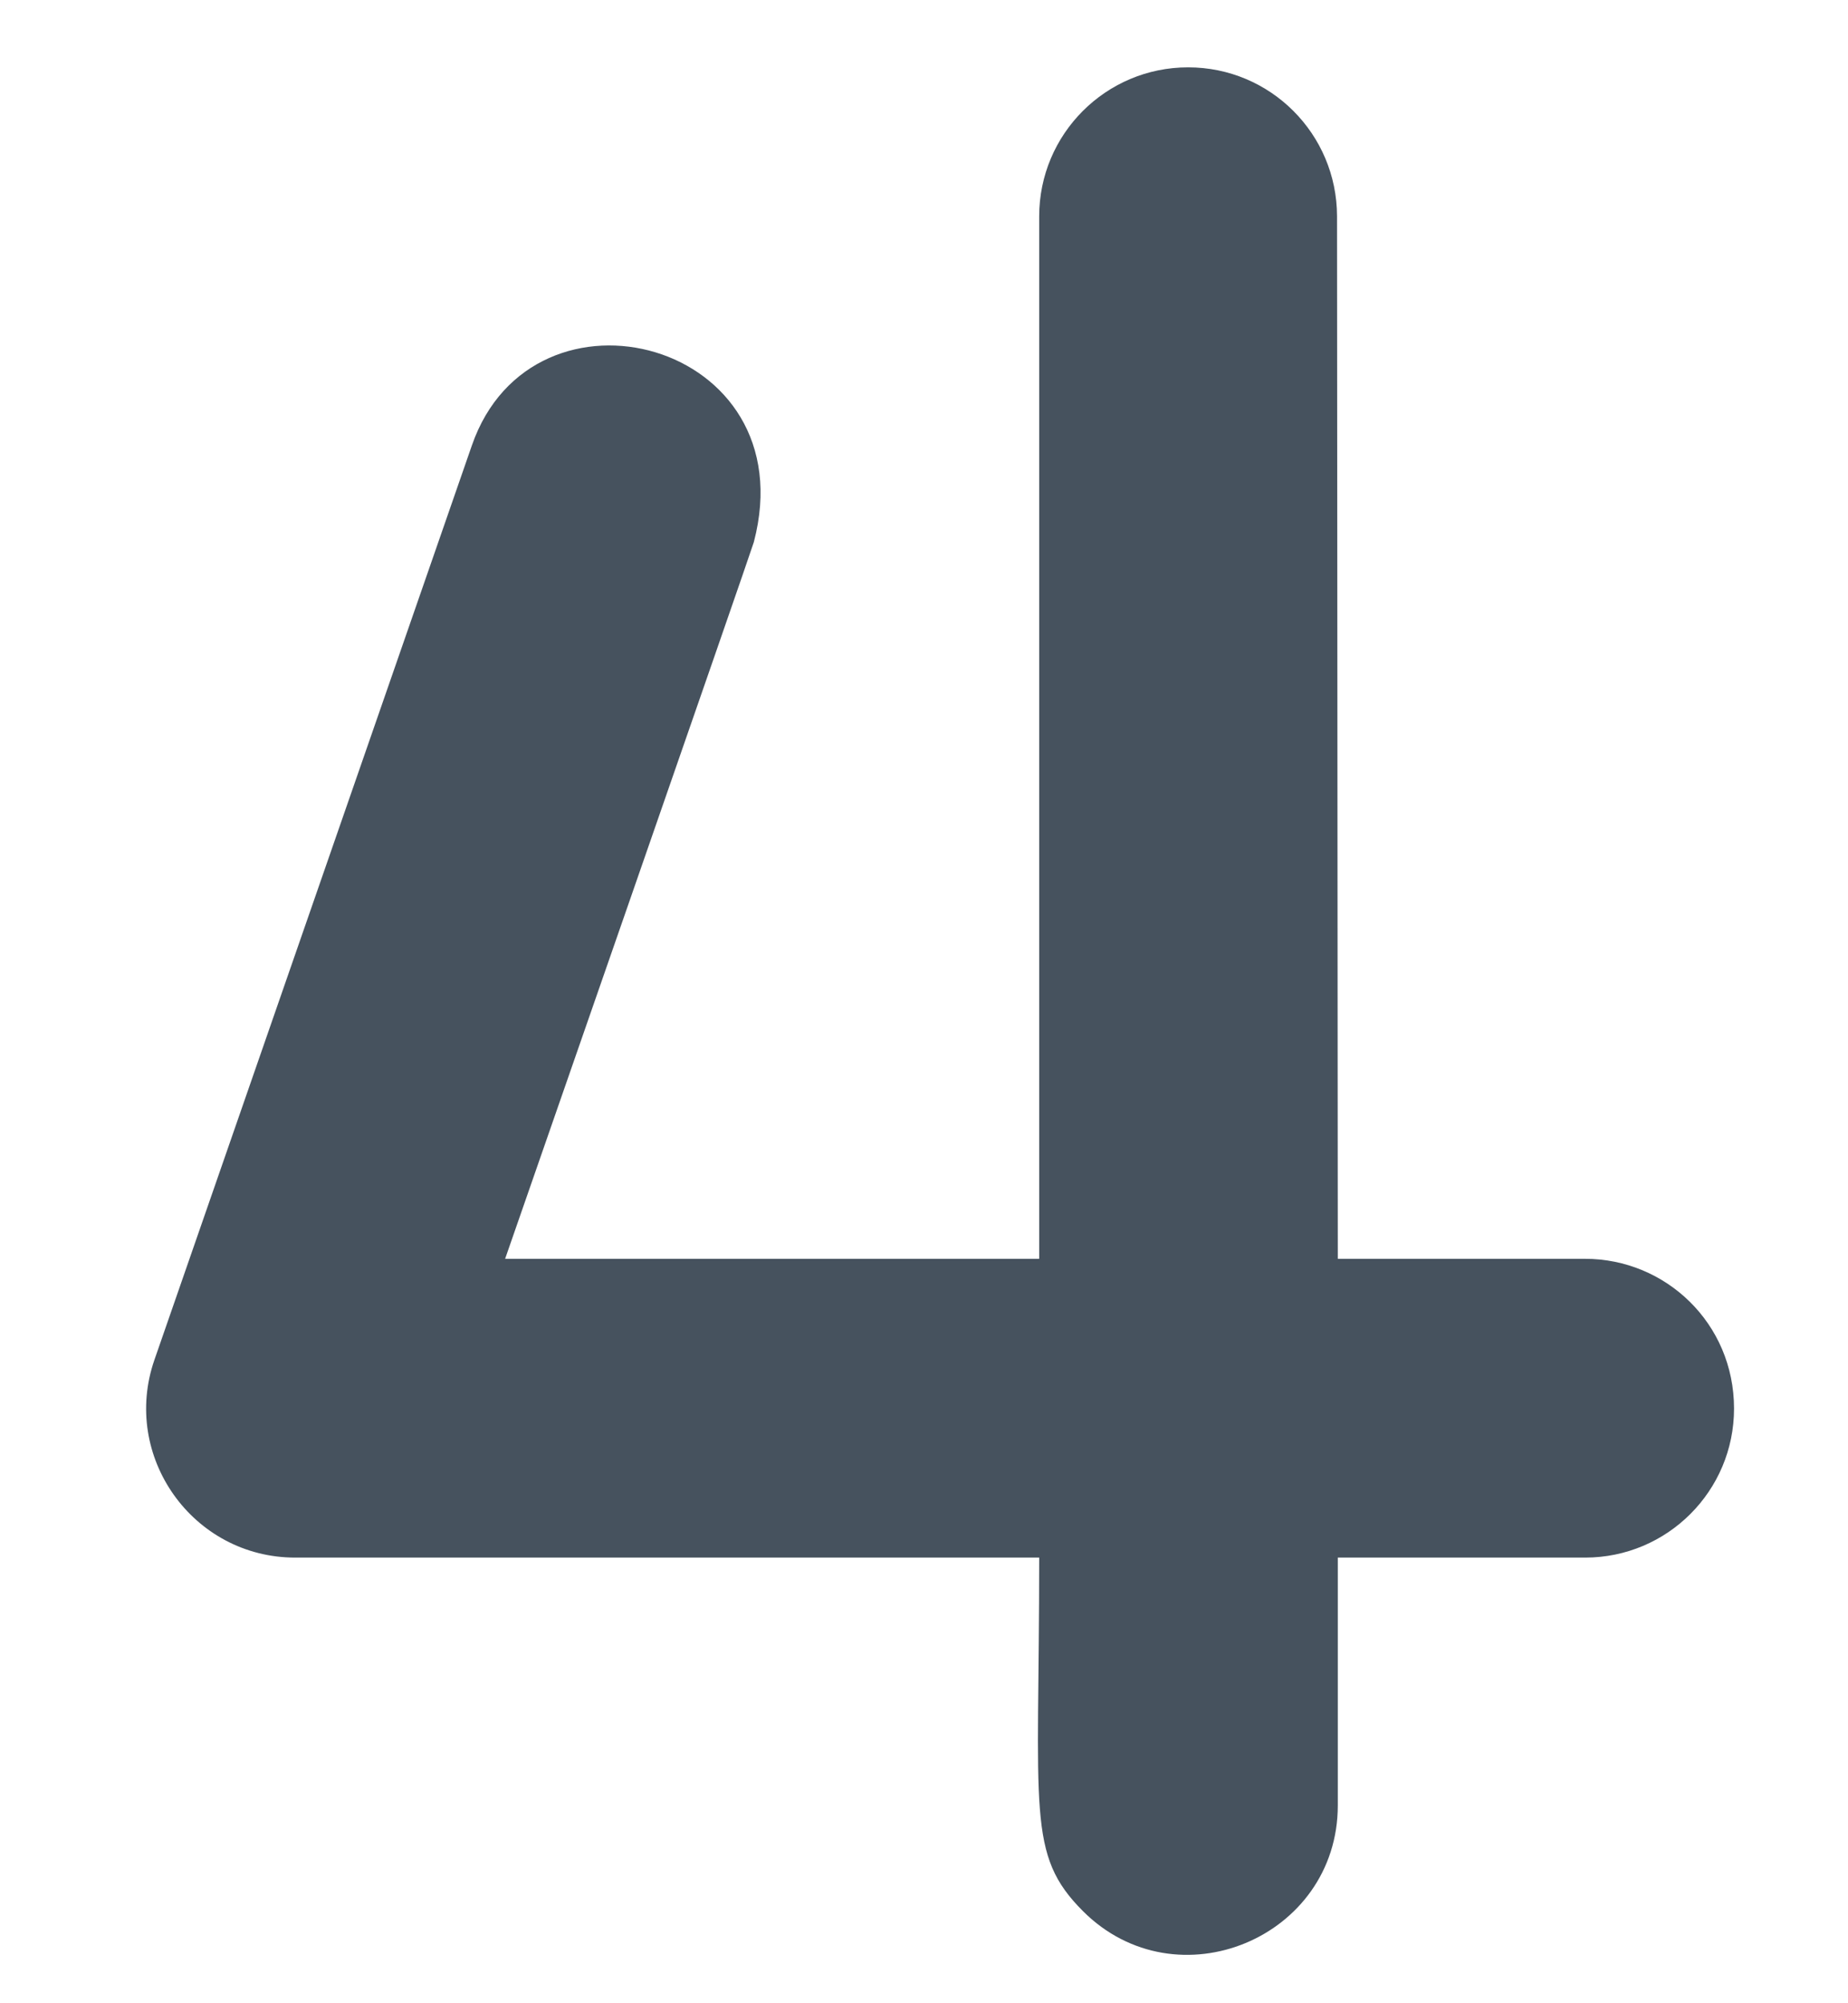 <?xml version="1.0" encoding="UTF-8" standalone="no"?><svg width='12' height='13' viewBox='0 0 12 13' fill='none' xmlns='http://www.w3.org/2000/svg'>
<path d='M10.293 8.169H8.687L8.682 1.403C8.681 0.869 8.249 0.437 7.715 0.437C7.181 0.437 6.748 0.87 6.748 1.404V8.169H3.28C3.3 8.111 4.879 3.576 4.895 3.518C5.238 2.213 3.46 1.748 3.064 2.891L1.003 8.824C0.785 9.451 1.252 10.108 1.917 10.108H6.748C6.748 11.763 6.665 12.035 7.032 12.402C7.641 13.011 8.687 12.575 8.687 11.716V10.108H10.293C10.827 10.108 11.26 9.675 11.26 9.141C11.26 8.587 10.815 8.169 10.293 8.169V8.169Z' fill='#46525E'/>
</svg>
